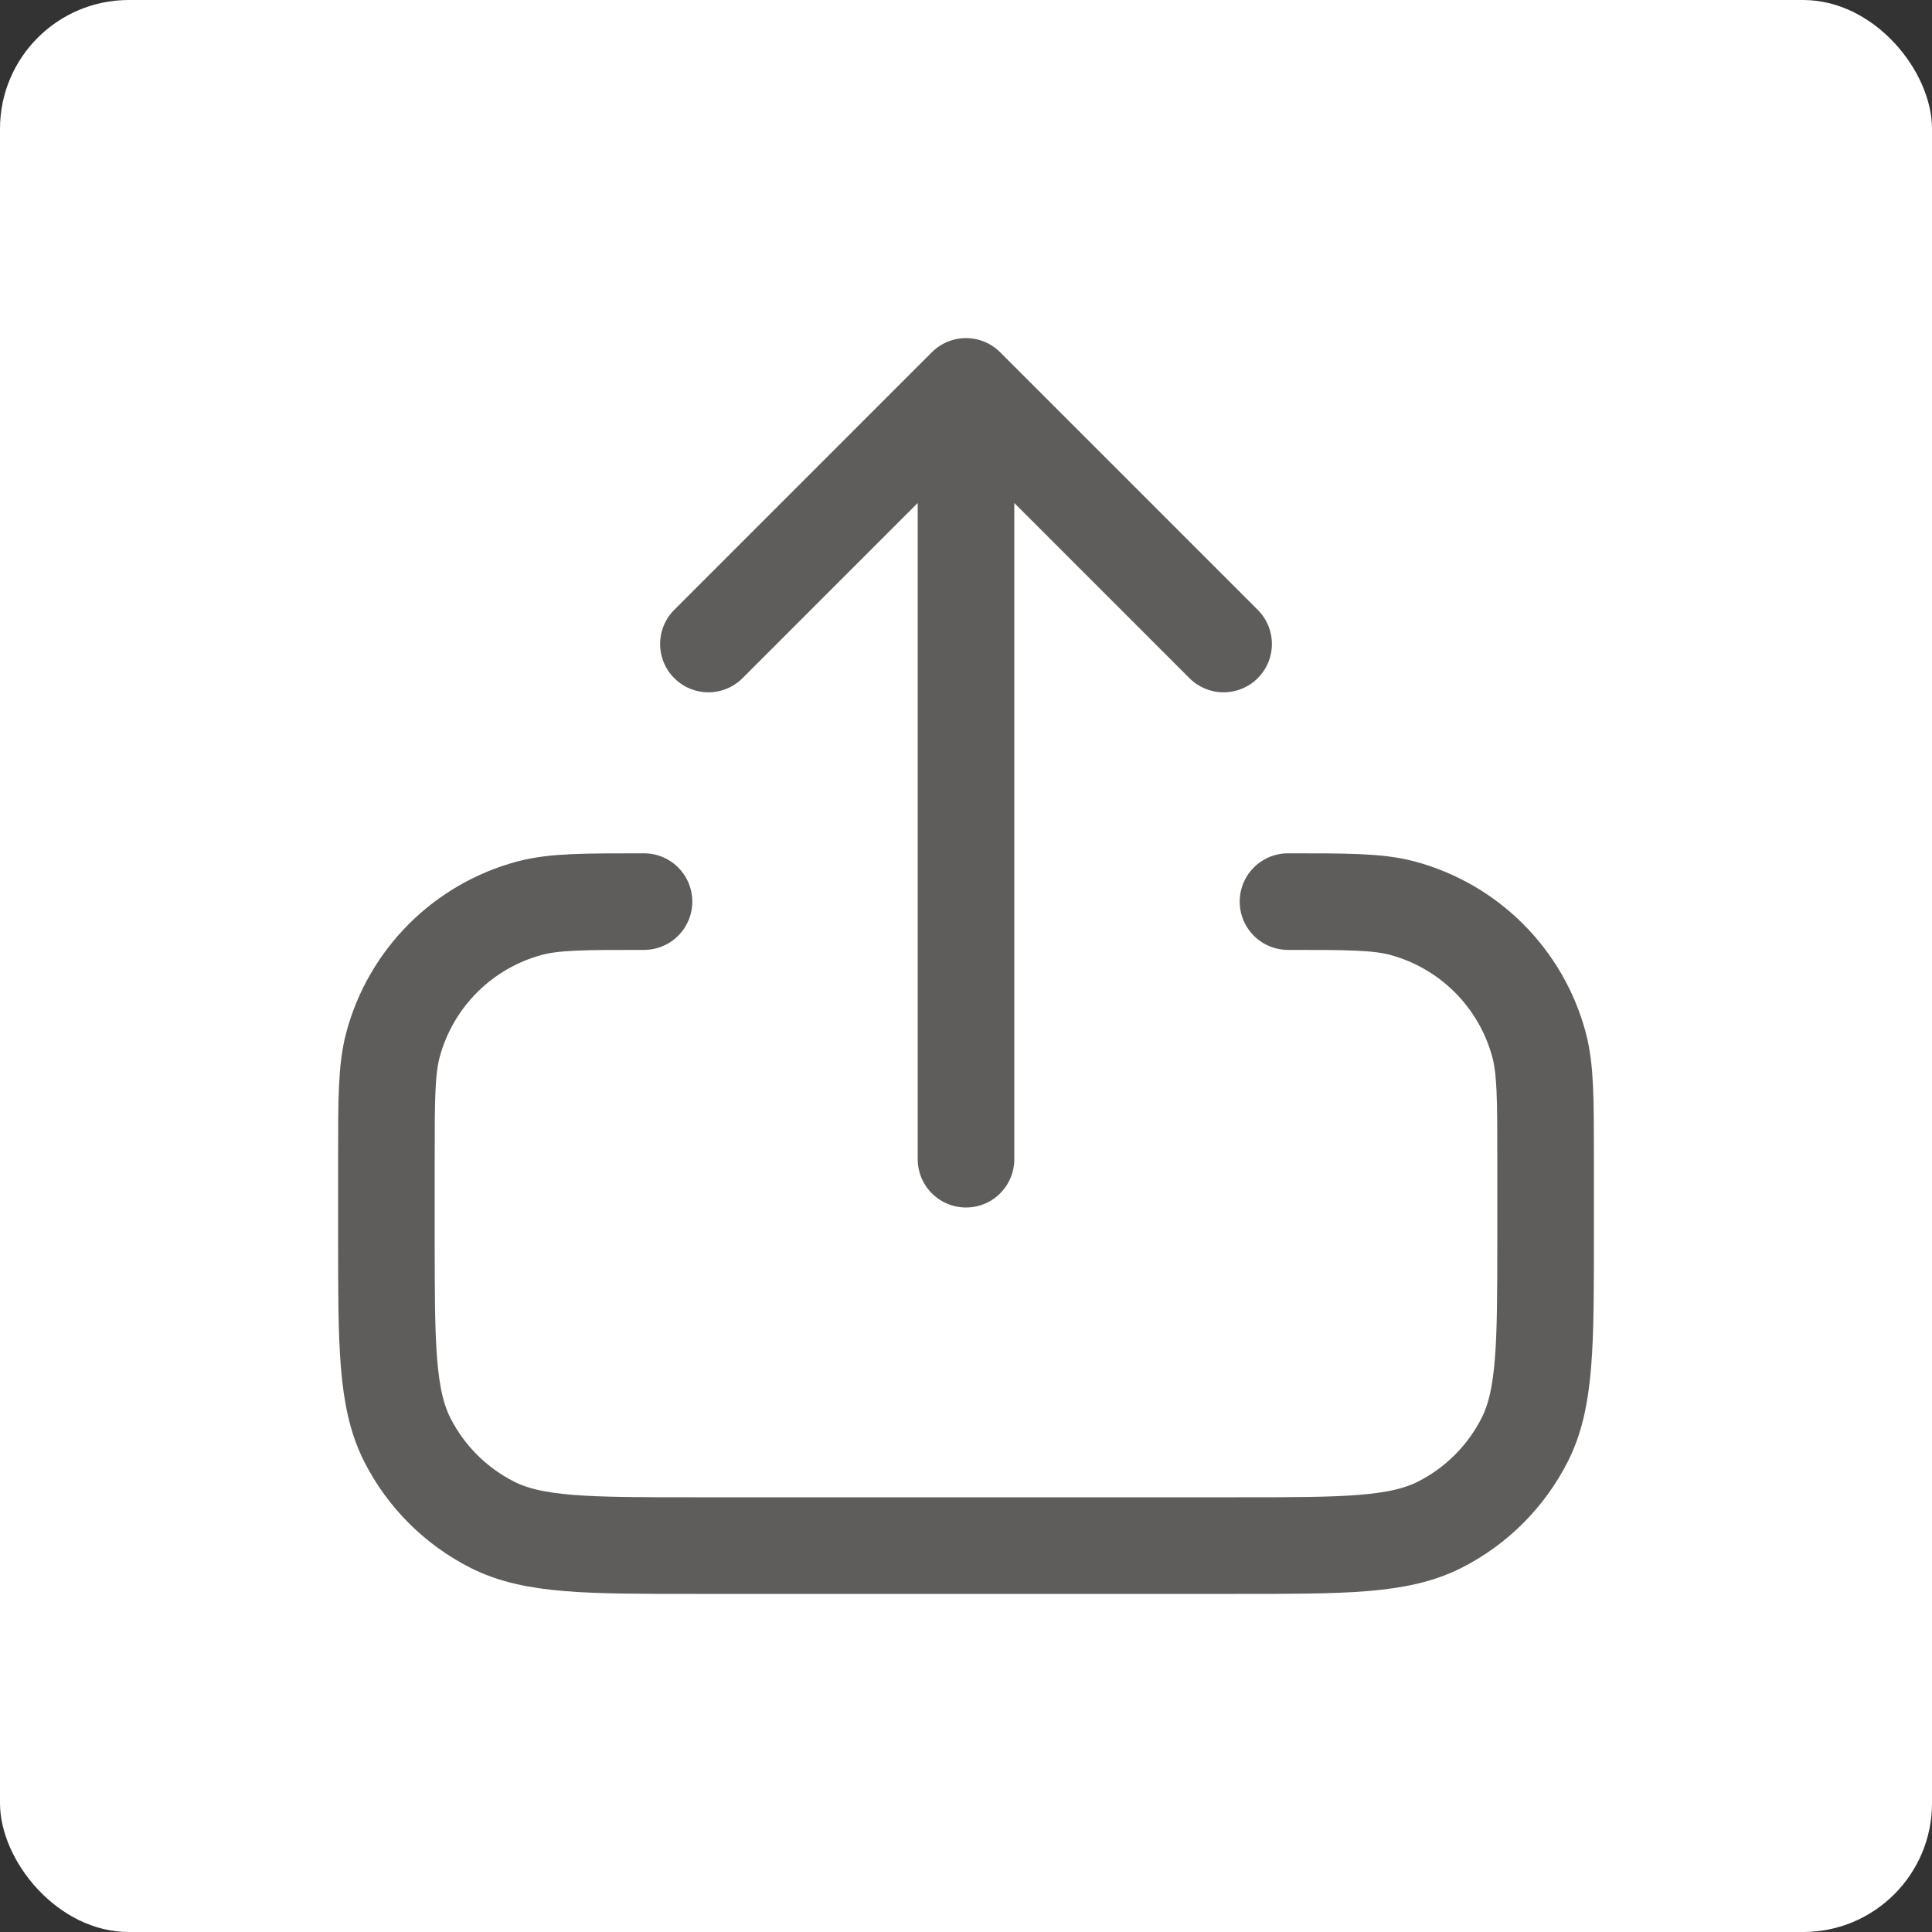<svg width="30" height="30" viewBox="0 0 30 30" fill="none" xmlns="http://www.w3.org/2000/svg">
<rect x="0" y="0" width="30" height="30" fill="#333333" stroke="none"/>
<rect width="30" height="30" rx="2" fill="white"/>
<path d="M10 14C9.07 14 8.605 14 8.224 14.102C7.188 14.38 6.38 15.188 6.102 16.224C6 16.605 6 17.07 6 18V19.2C6 20.88 6 21.72 6.327 22.362C6.615 22.927 7.074 23.385 7.638 23.673C8.28 24 9.12 24 10.8 24H19.2C20.88 24 21.72 24 22.362 23.673C22.927 23.385 23.385 22.927 23.673 22.362C24 21.72 24 20.88 24 19.2V18C24 17.07 24 16.605 23.898 16.224C23.62 15.188 22.812 14.38 21.776 14.102C21.395 14 20.93 14 20 14M19 10L15 6M15 6L11 10M15 6V18" stroke="#5F5C5C" stroke-width="1.5" stroke-linecap="round" stroke-linejoin="round"/>
</svg>
